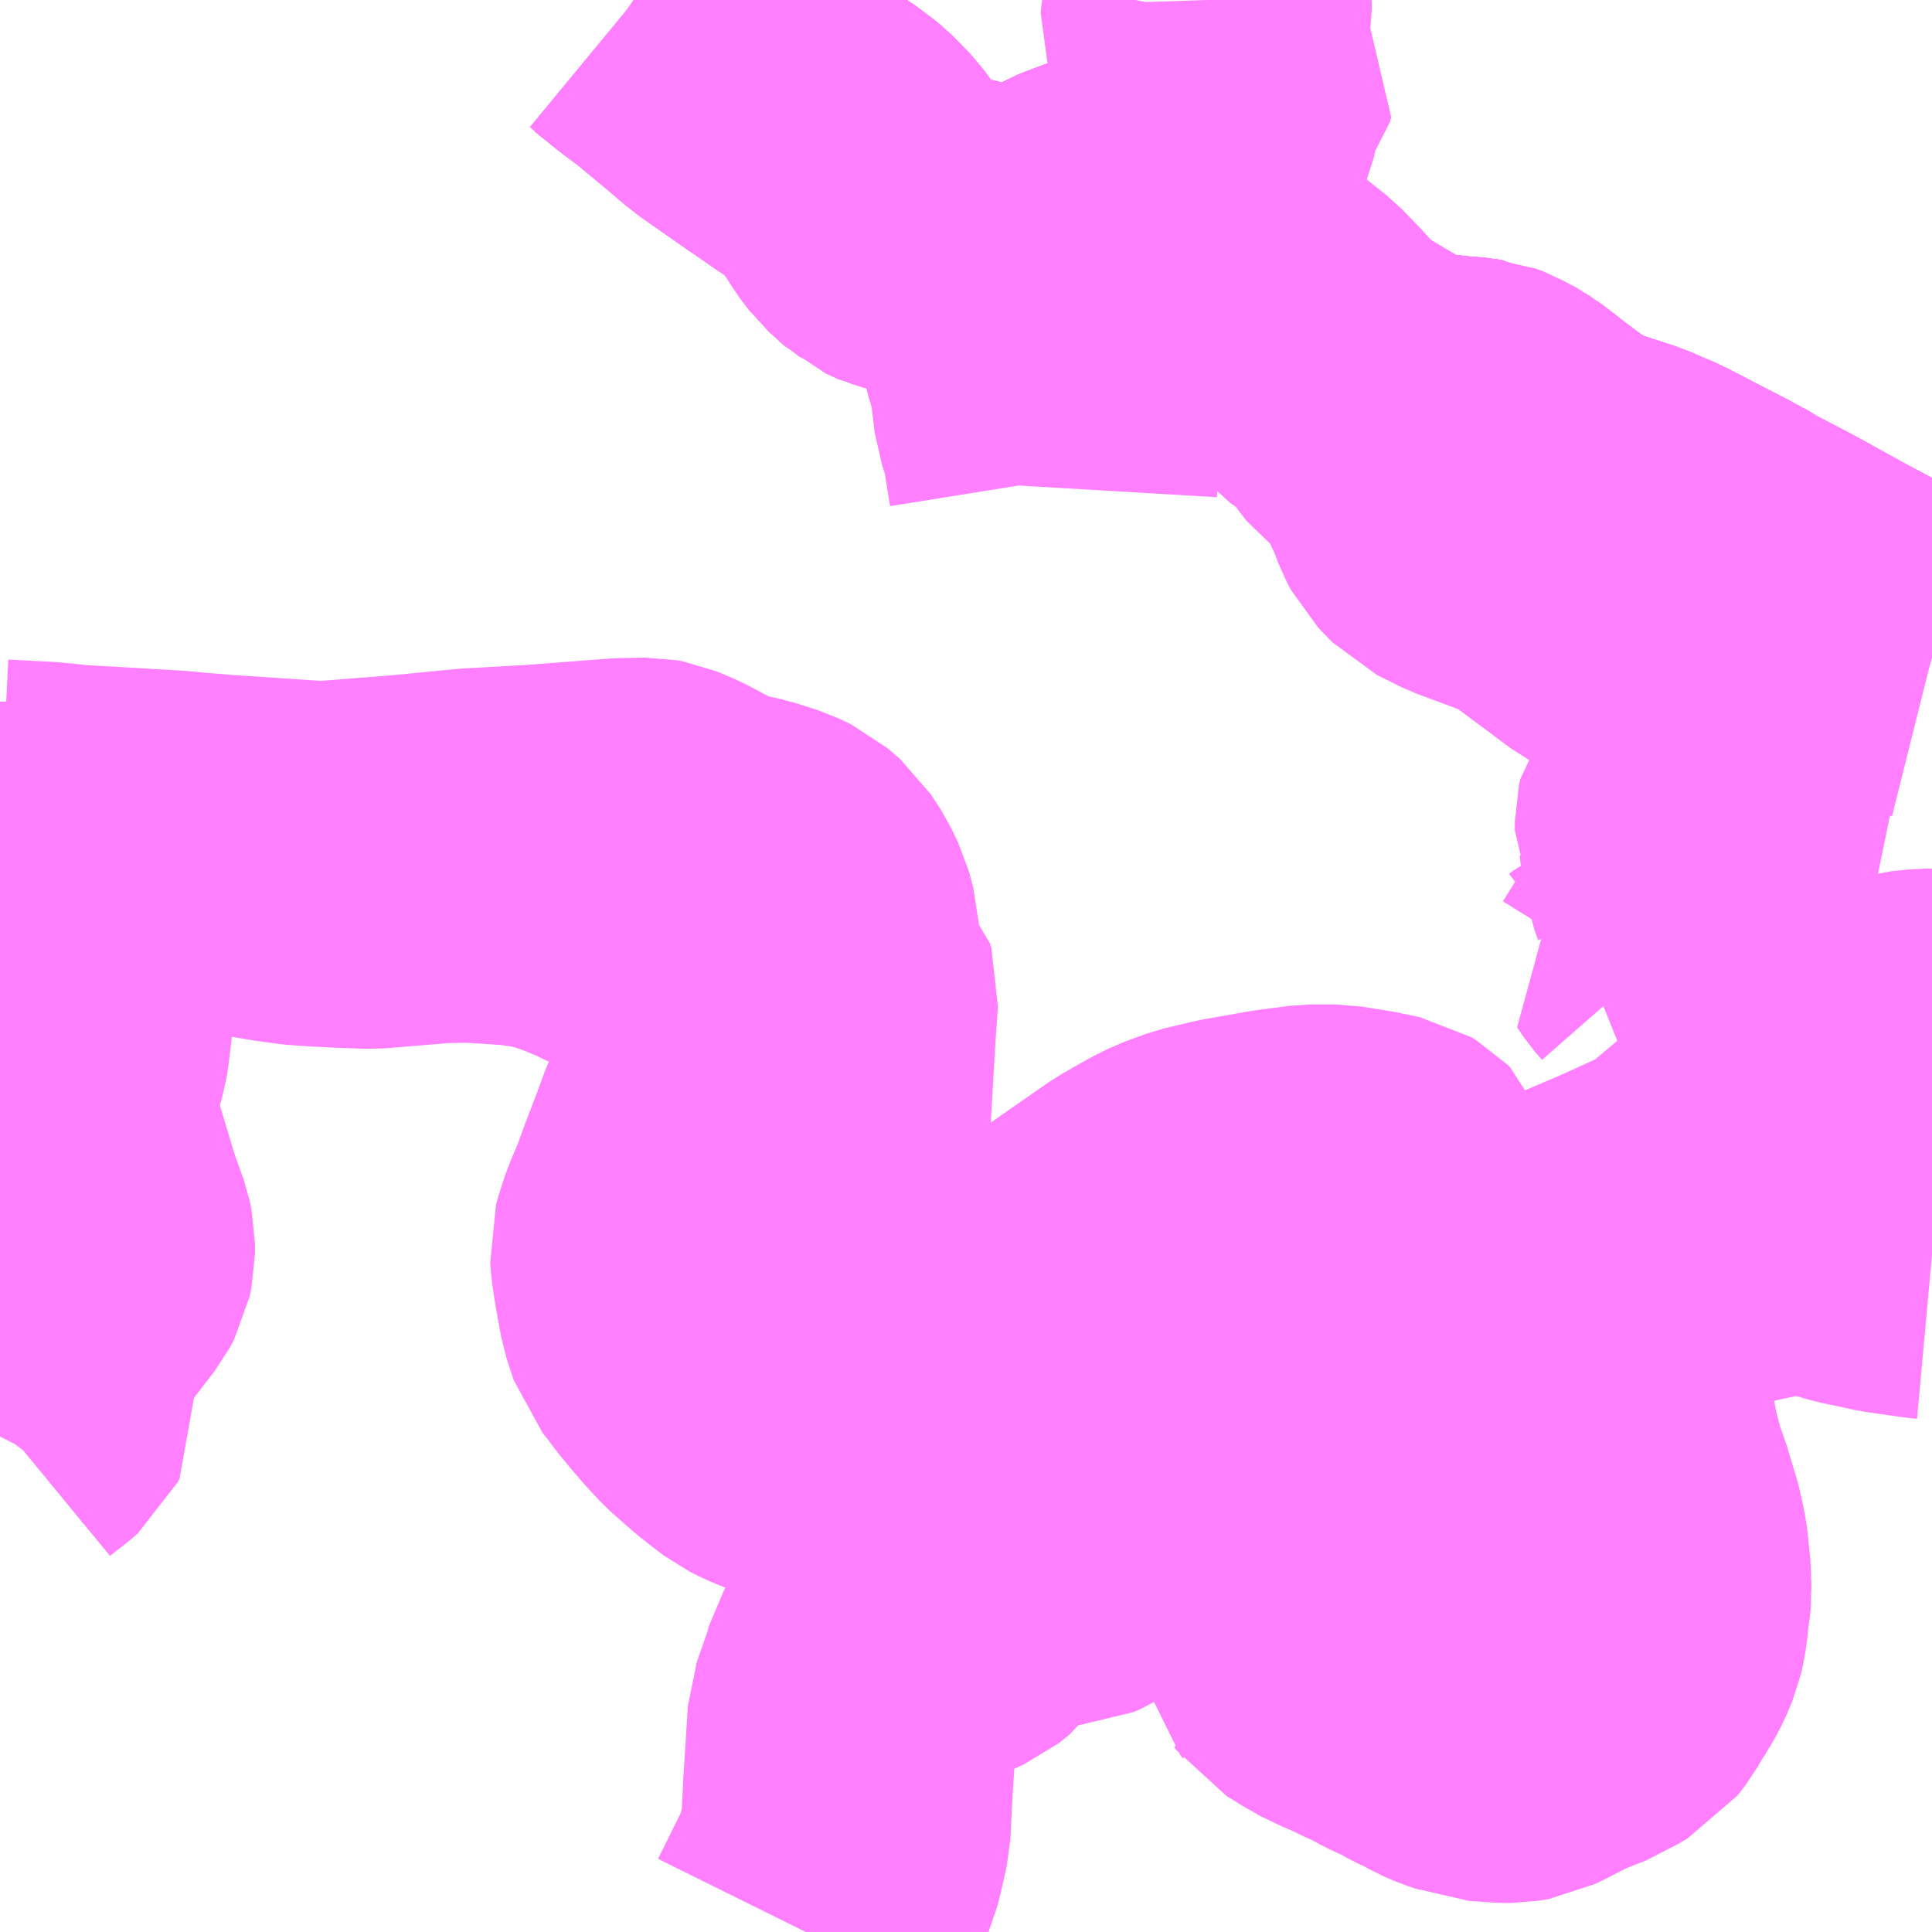 <?xml version="1.0" encoding="UTF-8"?>
<svg  xmlns="http://www.w3.org/2000/svg" xmlns:xlink="http://www.w3.org/1999/xlink" xmlns:go="http://purl.org/svgmap/profile" property="N07_001,N07_002,N07_003,N07_004,N07_005,N07_006,N07_007" viewBox="13245.117 -3454.102 4.395 4.395" go:dataArea="13245.1171875 -3454.1015625 4.39453125 4.39453125" >
<globalCoordinateSystem srsName="http://purl.org/crs/84" transform="matrix(100.0,0.0,0.0,-100.0,0.0,0.0)" />
<defs>
 <g id="p0" >
  <circle cx="0.0" cy="0.0" r="3" stroke="green" stroke-width="0.75" vector-effect="non-scaling-stroke" />
 </g>
</defs>
<g fill="none" fill-rule="evenodd" stroke="#FF00FF" stroke-width="0.75" opacity="0.5" vector-effect="non-scaling-stroke" stroke-linejoin="bevel" >
<path content="1,中国JRバス（株）,広浜線（広島～大朝）,15.5,15.5,15.5," xlink:title="1" d="M13246.559,-3454.102L13246.569,-3454.095L13246.621,-3454.053L13246.664,-3454.021L13246.753,-3453.948L13246.787,-3453.918L13246.811,-3453.901L13246.888,-3453.847L13246.954,-3453.802L13246.982,-3453.783L13247.011,-3453.761L13247.025,-3453.75L13247.031,-3453.742L13247.053,-3453.717L13247.067,-3453.701L13247.083,-3453.677L13247.092,-3453.663L13247.1,-3453.65L13247.119,-3453.625L13247.154,-3453.593L13247.182,-3453.58L13247.193,-3453.578L13247.287,-3453.554L13247.302,-3453.549L13247.366,-3453.538L13247.415,-3453.53L13247.423,-3453.527L13247.448,-3453.527L13247.471,-3453.533L13247.489,-3453.537L13247.53,-3453.562L13247.57,-3453.582L13247.597,-3453.595L13247.618,-3453.601L13247.631,-3453.604L13247.65,-3453.604L13247.666,-3453.603L13247.675,-3453.601L13247.684,-3453.599L13247.699,-3453.593L13247.728,-3453.579L13247.762,-3453.559L13247.768,-3453.555L13247.798,-3453.54L13247.858,-3453.498L13247.905,-3453.463L13248.012,-3453.382L13248.037,-3453.362L13248.066,-3453.333L13248.079,-3453.324L13248.1,-3453.293L13248.109,-3453.286L13248.118,-3453.274L13248.137,-3453.262L13248.176,-3453.235L13248.193,-3453.223L13248.206,-3453.217L13248.245,-3453.195L13248.255,-3453.189L13248.283,-3453.175L13248.308,-3453.162L13248.335,-3453.156L13248.348,-3453.152L13248.371,-3453.151L13248.433,-3453.144L13248.456,-3453.143L13248.467,-3453.141L13248.482,-3453.139L13248.489,-3453.135L13248.507,-3453.129L13248.531,-3453.111L13248.575,-3453.08L13248.588,-3453.067L13248.624,-3453.041L13248.638,-3453.031L13248.657,-3453.02L13248.682,-3453.003L13248.725,-3452.986L13248.765,-3452.973L13248.811,-3452.958L13248.841,-3452.945L13248.872,-3452.932L13248.885,-3452.925L13248.941,-3452.896L13249.007,-3452.862L13249.053,-3452.837L13249.063,-3452.83L13249.173,-3452.772L13249.278,-3452.713L13249.309,-3452.698L13249.364,-3452.667L13249.371,-3452.664L13249.431,-3452.635L13249.464,-3452.623L13249.491,-3452.615L13249.512,-3452.609"/>
<path content="1,広島交通（株）,勝木線,126.0,105.5,98.0," xlink:title="1" d="M13248.193,-3453.223L13248.213,-3453.187L13248.297,-3453.106L13248.325,-3453.069L13248.362,-3452.99L13248.376,-3452.953L13248.386,-3452.934L13248.417,-3452.902L13248.469,-3452.876L13248.595,-3452.829L13248.615,-3452.821L13248.636,-3452.806L13248.777,-3452.701L13248.821,-3452.677L13248.937,-3452.628L13248.965,-3452.612L13249.121,-3452.482L13249.195,-3452.414L13249.228,-3452.38L13249.099,-3452.326L13248.972,-3452.272L13248.948,-3452.255L13248.941,-3452.246L13248.938,-3452.233L13248.938,-3452.213L13248.947,-3452.195L13248.949,-3452.176L13248.957,-3452.133L13248.96,-3452.115L13248.969,-3452.09L13248.974,-3452.067L13248.975,-3452.049L13248.971,-3452.035L13248.962,-3452.02L13248.946,-3452.008L13248.878,-3451.976L13248.893,-3451.954L13248.907,-3451.938L13248.859,-3451.861L13248.854,-3451.853L13248.844,-3451.848L13248.797,-3451.829L13248.789,-3451.825L13248.78,-3451.818L13248.765,-3451.812"/>
<path content="1,広島交通（株）,勝木線,126.0,105.5,98.0," xlink:title="1" d="M13248.193,-3453.223L13248.206,-3453.217L13248.245,-3453.195L13248.255,-3453.189L13248.283,-3453.175L13248.308,-3453.162L13248.335,-3453.156L13248.348,-3453.152L13248.371,-3453.151L13248.433,-3453.144L13248.456,-3453.143L13248.467,-3453.141L13248.482,-3453.139L13248.489,-3453.135L13248.507,-3453.129L13248.531,-3453.111L13248.575,-3453.08L13248.588,-3453.067L13248.624,-3453.041L13248.638,-3453.031L13248.657,-3453.02L13248.682,-3453.003L13248.725,-3452.986L13248.765,-3452.973L13248.811,-3452.958L13248.841,-3452.945L13248.872,-3452.932L13248.885,-3452.925L13248.941,-3452.896L13249.007,-3452.862L13249.053,-3452.837L13249.063,-3452.83L13249.173,-3452.772L13249.278,-3452.713L13249.309,-3452.698L13249.364,-3452.667L13249.371,-3452.664L13249.431,-3452.635L13249.464,-3452.623L13249.491,-3452.615L13249.512,-3452.609"/>
<path content="1,広島交通（株）,勝木線,126.0,105.5,98.0," xlink:title="1" d="M13247.768,-3453.555L13247.762,-3453.55L13247.732,-3453.527L13247.716,-3453.516L13247.698,-3453.51L13247.645,-3453.503L13247.596,-3453.498L13247.571,-3453.495L13247.558,-3453.49L13247.547,-3453.478L13247.519,-3453.451L13247.5,-3453.435L13247.48,-3453.411L13247.456,-3453.386L13247.452,-3453.377L13247.45,-3453.364L13247.448,-3453.333L13247.45,-3453.315L13247.455,-3453.297L13247.468,-3453.255L13247.479,-3453.163L13247.495,-3453.116L13247.512,-3453.01L13247.511,-3452.993"/>
<path content="1,広島交通（株）,勝木線,126.0,105.5,98.0," xlink:title="1" d="M13247.768,-3453.555L13247.798,-3453.54L13247.858,-3453.498L13247.905,-3453.463L13248.012,-3453.382L13248.037,-3453.362L13248.066,-3453.333L13248.079,-3453.324L13248.1,-3453.293L13248.109,-3453.286L13248.118,-3453.274L13248.137,-3453.262L13248.176,-3453.235L13248.193,-3453.223"/>
<path content="1,広島交通（株）,勝木線,126.0,105.5,98.0," xlink:title="1" d="M13247.768,-3453.555L13247.78,-3453.565L13247.791,-3453.579L13247.811,-3453.616L13247.825,-3453.645L13247.836,-3453.67L13247.842,-3453.723L13247.85,-3453.764L13247.875,-3453.819L13247.885,-3453.868L13247.897,-3453.898L13247.917,-3453.923L13247.92,-3453.934L13247.912,-3453.943L13247.871,-3454.003L13247.863,-3454.017L13247.857,-3454.032L13247.859,-3454.05L13247.863,-3454.072L13247.862,-3454.102"/>
<path content="1,広島交通（株）,勝木線,126.0,105.5,98.0," xlink:title="1" d="M13246.559,-3454.102L13246.569,-3454.095L13246.621,-3454.053L13246.664,-3454.021L13246.753,-3453.948L13246.787,-3453.918L13246.811,-3453.901L13246.888,-3453.847L13246.954,-3453.802L13246.982,-3453.783L13247.011,-3453.761L13247.025,-3453.75L13247.031,-3453.742L13247.053,-3453.717L13247.067,-3453.701L13247.083,-3453.677L13247.092,-3453.663L13247.1,-3453.65L13247.119,-3453.625L13247.154,-3453.593L13247.182,-3453.58L13247.193,-3453.578L13247.287,-3453.554L13247.302,-3453.549L13247.366,-3453.538L13247.415,-3453.53L13247.423,-3453.527L13247.448,-3453.527L13247.471,-3453.533L13247.489,-3453.537L13247.53,-3453.562L13247.57,-3453.582L13247.597,-3453.595L13247.618,-3453.601L13247.631,-3453.604L13247.65,-3453.604L13247.666,-3453.603L13247.675,-3453.601L13247.684,-3453.599L13247.699,-3453.593L13247.728,-3453.579L13247.762,-3453.559L13247.768,-3453.555"/>
<path content="1,広島交通（株）,宇津・可部線,8.0,5.0,5.0," xlink:title="1" d="M13245.117,-3452.227L13245.216,-3452.222L13245.285,-3452.215L13245.51,-3452.202L13245.551,-3452.198L13245.612,-3452.193L13245.836,-3452.178L13245.873,-3452.179L13246.038,-3452.192L13246.193,-3452.207L13246.337,-3452.215L13246.533,-3452.23L13246.591,-3452.231L13246.602,-3452.229L13246.64,-3452.213L13246.708,-3452.177L13246.759,-3452.157L13246.811,-3452.146L13246.864,-3452.129L13246.891,-3452.116L13246.92,-3452.091L13246.942,-3452.057L13246.959,-3452.022L13246.969,-3451.985L13246.97,-3451.962L13246.966,-3451.949L13246.962,-3451.937L13246.963,-3451.895L13246.968,-3451.886L13246.999,-3451.859L13247.01,-3451.848L13247.013,-3451.838L13247.007,-3451.751L13246.998,-3451.596L13246.995,-3451.542L13246.988,-3451.497L13246.985,-3451.479L13246.98,-3451.467L13246.961,-3451.442L13246.884,-3451.376L13246.862,-3451.346L13246.847,-3451.32L13246.833,-3451.294L13246.822,-3451.269L13246.819,-3451.255L13246.821,-3451.231L13246.831,-3451.198L13246.839,-3451.172L13246.848,-3451.146L13246.863,-3451.128L13246.898,-3451.101L13246.942,-3451.079L13247.012,-3451.052L13247.08,-3451.037L13247.167,-3451.028L13247.234,-3451.016L13247.266,-3451.017L13247.305,-3451.029L13247.337,-3451.05L13247.367,-3451.084L13247.384,-3451.103L13247.404,-3451.121L13247.451,-3451.15L13247.491,-3451.171L13247.54,-3451.202L13247.559,-3451.22L13247.6,-3451.251L13247.718,-3451.333L13247.774,-3451.365L13247.804,-3451.38L13247.853,-3451.398L13247.921,-3451.414L13248.023,-3451.432L13248.099,-3451.442L13248.154,-3451.442L13248.217,-3451.432L13248.271,-3451.421L13248.281,-3451.415L13248.287,-3451.409L13248.293,-3451.393L13248.298,-3451.374L13248.302,-3451.354L13248.305,-3451.331L13248.307,-3451.314L13248.302,-3451.281L13248.283,-3451.215L13248.281,-3451.157L13248.268,-3451.068L13248.25,-3450.956L13248.244,-3450.863L13248.264,-3450.717L13248.272,-3450.665L13248.278,-3450.64L13248.286,-3450.607L13248.288,-3450.588L13248.3,-3450.529L13248.311,-3450.504L13248.329,-3450.47L13248.354,-3450.438L13248.383,-3450.42L13248.432,-3450.397L13248.492,-3450.376L13248.545,-3450.364L13248.583,-3450.368L13248.617,-3450.381L13248.641,-3450.403L13248.65,-3450.428L13248.654,-3450.446L13248.655,-3450.491L13248.647,-3450.537L13248.647,-3450.57L13248.634,-3450.626L13248.619,-3450.679L13248.597,-3450.727L13248.586,-3450.764L13248.574,-3450.791L13248.567,-3450.813L13248.563,-3450.846L13248.559,-3450.924L13248.557,-3450.973L13248.559,-3451.021L13248.564,-3451.09L13248.571,-3451.119L13248.586,-3451.16L13248.602,-3451.189L13248.629,-3451.214L13248.661,-3451.239L13248.715,-3451.269L13248.816,-3451.312L13248.915,-3451.357L13248.941,-3451.37L13248.967,-3451.388L13249.037,-3451.447L13249.086,-3451.481L13249.14,-3451.512L13249.192,-3451.539L13249.206,-3451.552L13249.216,-3451.564L13249.225,-3451.611L13249.238,-3451.626L13249.243,-3451.636L13249.274,-3451.656L13249.33,-3451.683L13249.371,-3451.71L13249.408,-3451.733L13249.457,-3451.747L13249.497,-3451.751L13249.512,-3451.751"/>
<path content="1,広島交通（株）,弘億線,38.5,24.0,24.0," xlink:title="1" d="M13248.204,-3450.599L13248.234,-3450.601L13248.261,-3450.604L13248.286,-3450.607L13248.278,-3450.64L13248.014,-3450.644L13247.939,-3450.643L13247.886,-3450.646L13247.787,-3450.645L13247.743,-3450.643L13247.707,-3450.636L13247.685,-3450.629L13247.659,-3450.617L13247.636,-3450.604L13247.562,-3450.558L13247.548,-3450.552L13247.519,-3450.55L13247.435,-3450.551L13247.42,-3450.549L13247.401,-3450.537L13247.375,-3450.522L13247.352,-3450.5L13247.316,-3450.449L13247.292,-3450.43L13247.256,-3450.414L13247.187,-3450.398L13247.154,-3450.386L13247.131,-3450.371L13247.117,-3450.347L13247.091,-3450.302L13247.083,-3450.274L13247.056,-3450.197L13247.046,-3450.038L13247.041,-3449.938L13247.033,-3449.902L13247.022,-3449.856L13247.004,-3449.816L13246.95,-3449.707"/>
<path content="1,広島電鉄（株）,北方面　三段峡線（一般道経由）　その1　広島BC～古市小・佐東バイパス・可部～三段峡,7.5,7.5,7.5," xlink:title="1" d="M13249.512,-3452.609L13249.491,-3452.615L13249.464,-3452.623L13249.431,-3452.635L13249.371,-3452.664L13249.364,-3452.667L13249.309,-3452.698L13249.278,-3452.713L13249.173,-3452.772L13249.063,-3452.83L13249.053,-3452.837L13249.007,-3452.862L13248.941,-3452.896L13248.885,-3452.925L13248.872,-3452.932L13248.841,-3452.945L13248.811,-3452.958L13248.765,-3452.973L13248.725,-3452.986L13248.682,-3453.003L13248.657,-3453.02L13248.638,-3453.031L13248.624,-3453.041L13248.588,-3453.067L13248.575,-3453.08L13248.531,-3453.111L13248.507,-3453.129L13248.489,-3453.135L13248.482,-3453.139L13248.467,-3453.141L13248.456,-3453.143L13248.433,-3453.144L13248.371,-3453.151L13248.348,-3453.152L13248.335,-3453.156L13248.308,-3453.162L13248.283,-3453.175L13248.255,-3453.189L13248.245,-3453.195L13248.206,-3453.217L13248.193,-3453.223L13248.176,-3453.235L13248.137,-3453.262L13248.118,-3453.274L13248.109,-3453.286L13248.1,-3453.293L13248.079,-3453.324L13248.066,-3453.333L13248.037,-3453.362L13248.012,-3453.382L13247.905,-3453.463L13247.858,-3453.498L13247.798,-3453.54L13247.768,-3453.555L13247.762,-3453.559L13247.728,-3453.579L13247.699,-3453.593L13247.684,-3453.599L13247.675,-3453.601L13247.666,-3453.603L13247.65,-3453.604L13247.631,-3453.604L13247.618,-3453.601L13247.597,-3453.595L13247.57,-3453.582L13247.53,-3453.562L13247.489,-3453.537L13247.471,-3453.533L13247.448,-3453.527L13247.423,-3453.527L13247.415,-3453.53L13247.366,-3453.538L13247.302,-3453.549L13247.287,-3453.554L13247.193,-3453.578L13247.182,-3453.58L13247.154,-3453.593L13247.119,-3453.625L13247.1,-3453.65L13247.092,-3453.663L13247.083,-3453.677L13247.067,-3453.701L13247.053,-3453.717L13247.031,-3453.742L13247.025,-3453.75L13247.011,-3453.761L13246.982,-3453.783L13246.954,-3453.802L13246.888,-3453.847L13246.811,-3453.901L13246.787,-3453.918L13246.753,-3453.948L13246.664,-3454.021L13246.621,-3454.053L13246.569,-3454.095L13246.559,-3454.102"/>
<path content="1,広島電鉄（株）,北方面　三段峡線（一般道経由）　可部～三段峡,1.5,1.5,1.5," xlink:title="1" d="M13249.512,-3452.609L13249.491,-3452.615L13249.464,-3452.623L13249.431,-3452.635L13249.371,-3452.664L13249.364,-3452.667L13249.309,-3452.698L13249.278,-3452.713L13249.173,-3452.772L13249.063,-3452.83L13249.053,-3452.837L13249.007,-3452.862L13248.941,-3452.896L13248.885,-3452.925L13248.872,-3452.932L13248.841,-3452.945L13248.811,-3452.958L13248.765,-3452.973L13248.725,-3452.986L13248.682,-3453.003L13248.657,-3453.02L13248.638,-3453.031L13248.624,-3453.041L13248.588,-3453.067L13248.575,-3453.08L13248.531,-3453.111L13248.507,-3453.129L13248.489,-3453.135L13248.482,-3453.139L13248.467,-3453.141L13248.456,-3453.143L13248.433,-3453.144L13248.371,-3453.151L13248.348,-3453.152L13248.335,-3453.156L13248.308,-3453.162L13248.283,-3453.175L13248.255,-3453.189L13248.245,-3453.195L13248.206,-3453.217L13248.193,-3453.223L13248.176,-3453.235L13248.137,-3453.262L13248.118,-3453.274L13248.109,-3453.286L13248.1,-3453.293L13248.079,-3453.324L13248.066,-3453.333L13248.037,-3453.362L13248.012,-3453.382L13247.905,-3453.463L13247.858,-3453.498L13247.798,-3453.54L13247.768,-3453.555L13247.762,-3453.559L13247.728,-3453.579L13247.699,-3453.593L13247.684,-3453.599L13247.675,-3453.601L13247.666,-3453.603L13247.65,-3453.604L13247.631,-3453.604L13247.618,-3453.601L13247.597,-3453.595L13247.57,-3453.582L13247.53,-3453.562L13247.489,-3453.537L13247.471,-3453.533L13247.448,-3453.527L13247.423,-3453.527L13247.415,-3453.53L13247.366,-3453.538L13247.302,-3453.549L13247.287,-3453.554L13247.193,-3453.578L13247.182,-3453.58L13247.154,-3453.593L13247.119,-3453.625L13247.1,-3453.65L13247.092,-3453.663L13247.083,-3453.677L13247.067,-3453.701L13247.053,-3453.717L13247.031,-3453.742L13247.025,-3453.75L13247.011,-3453.761L13246.982,-3453.783L13246.954,-3453.802L13246.888,-3453.847L13246.811,-3453.901L13246.787,-3453.918L13246.753,-3453.948L13246.664,-3454.021L13246.621,-3454.053L13246.569,-3454.095L13246.559,-3454.102"/>
<path content="1,広島電鉄（株）,北方面　今吉田線　その1　広島駅～可部・大釘～今吉田農協・豊平病院,5.5,5.5,4.0," xlink:title="1" d="M13249.512,-3452.609L13249.491,-3452.615L13249.464,-3452.623L13249.431,-3452.635L13249.371,-3452.664L13249.364,-3452.667L13249.309,-3452.698L13249.278,-3452.713L13249.173,-3452.772L13249.063,-3452.83L13249.053,-3452.837L13249.007,-3452.862L13248.941,-3452.896L13248.885,-3452.925L13248.872,-3452.932L13248.841,-3452.945L13248.811,-3452.958L13248.765,-3452.973L13248.725,-3452.986L13248.682,-3453.003L13248.657,-3453.02L13248.638,-3453.031L13248.624,-3453.041L13248.588,-3453.067L13248.575,-3453.08L13248.531,-3453.111L13248.507,-3453.129L13248.489,-3453.135L13248.482,-3453.139L13248.467,-3453.141L13248.456,-3453.143L13248.433,-3453.144L13248.371,-3453.151L13248.348,-3453.152L13248.335,-3453.156L13248.308,-3453.162L13248.283,-3453.175L13248.255,-3453.189L13248.245,-3453.195L13248.206,-3453.217L13248.193,-3453.223L13248.176,-3453.235L13248.137,-3453.262L13248.118,-3453.274L13248.109,-3453.286L13248.1,-3453.293L13248.079,-3453.324L13248.066,-3453.333L13248.037,-3453.362L13248.012,-3453.382L13247.905,-3453.463L13247.858,-3453.498L13247.798,-3453.54L13247.768,-3453.555L13247.762,-3453.559L13247.728,-3453.579L13247.699,-3453.593L13247.684,-3453.599L13247.675,-3453.601L13247.666,-3453.603L13247.65,-3453.604L13247.631,-3453.604L13247.618,-3453.601L13247.597,-3453.595L13247.57,-3453.582L13247.53,-3453.562L13247.489,-3453.537L13247.471,-3453.533L13247.448,-3453.527L13247.423,-3453.527L13247.415,-3453.53L13247.366,-3453.538L13247.302,-3453.549L13247.287,-3453.554L13247.193,-3453.578L13247.182,-3453.58L13247.154,-3453.593L13247.119,-3453.625L13247.1,-3453.65L13247.092,-3453.663L13247.083,-3453.677L13247.067,-3453.701L13247.053,-3453.717L13247.031,-3453.742L13247.025,-3453.75L13247.011,-3453.761L13246.982,-3453.783L13246.954,-3453.802L13246.888,-3453.847L13246.811,-3453.901L13246.787,-3453.918L13246.753,-3453.948L13246.664,-3454.021L13246.621,-3454.053L13246.569,-3454.095L13246.559,-3454.102"/>
<path content="1,広島電鉄（株）,北方面　今吉田線　鳥帽子→鈴張・森城団地→広島駅,0.5,0.5,0.0," xlink:title="1" d="M13249.512,-3452.609L13249.491,-3452.615L13249.464,-3452.623L13249.431,-3452.635L13249.371,-3452.664L13249.364,-3452.667L13249.309,-3452.698L13249.278,-3452.713L13249.173,-3452.772L13249.063,-3452.83L13249.053,-3452.837L13249.007,-3452.862L13248.941,-3452.896L13248.885,-3452.925L13248.872,-3452.932L13248.841,-3452.945L13248.811,-3452.958L13248.765,-3452.973L13248.725,-3452.986L13248.682,-3453.003L13248.657,-3453.02L13248.638,-3453.031L13248.624,-3453.041L13248.588,-3453.067L13248.575,-3453.08L13248.531,-3453.111L13248.507,-3453.129L13248.489,-3453.135L13248.482,-3453.139L13248.467,-3453.141L13248.456,-3453.143L13248.433,-3453.144L13248.371,-3453.151L13248.348,-3453.152L13248.335,-3453.156L13248.308,-3453.162L13248.283,-3453.175L13248.255,-3453.189L13248.245,-3453.195L13248.206,-3453.217L13248.193,-3453.223L13248.176,-3453.235L13248.137,-3453.262L13248.118,-3453.274L13248.109,-3453.286L13248.1,-3453.293L13248.079,-3453.324L13248.066,-3453.333L13248.037,-3453.362L13248.012,-3453.382L13247.905,-3453.463L13247.858,-3453.498L13247.798,-3453.54L13247.768,-3453.555L13247.762,-3453.559L13247.728,-3453.579L13247.699,-3453.593L13247.684,-3453.599L13247.675,-3453.601L13247.666,-3453.603L13247.65,-3453.604L13247.631,-3453.604L13247.618,-3453.601L13247.597,-3453.595L13247.57,-3453.582L13247.53,-3453.562L13247.489,-3453.537L13247.471,-3453.533L13247.448,-3453.527L13247.423,-3453.527L13247.415,-3453.53L13247.366,-3453.538L13247.302,-3453.549L13247.287,-3453.554L13247.193,-3453.578L13247.182,-3453.58L13247.154,-3453.593L13247.119,-3453.625L13247.1,-3453.65L13247.092,-3453.663L13247.083,-3453.677L13247.067,-3453.701L13247.053,-3453.717L13247.031,-3453.742L13247.025,-3453.75L13247.011,-3453.761L13246.982,-3453.783L13246.954,-3453.802L13246.888,-3453.847L13246.811,-3453.901L13246.787,-3453.918L13246.753,-3453.948L13246.664,-3454.021L13246.621,-3454.053L13246.569,-3454.095L13246.559,-3454.102"/>
<path content="1,広島電鉄（株）,北方面　豊平・琴谷線　その1　広島駅～可部・森城～琴谷,17.0,17.0,15.5," xlink:title="1" d="M13246.559,-3454.102L13246.569,-3454.095L13246.621,-3454.053L13246.664,-3454.021L13246.753,-3453.948L13246.787,-3453.918L13246.811,-3453.901L13246.888,-3453.847L13246.954,-3453.802L13246.982,-3453.783L13247.011,-3453.761L13247.025,-3453.75L13247.031,-3453.742L13247.053,-3453.717L13247.067,-3453.701L13247.083,-3453.677L13247.092,-3453.663L13247.1,-3453.65L13247.119,-3453.625L13247.154,-3453.593L13247.182,-3453.58L13247.193,-3453.578L13247.287,-3453.554L13247.302,-3453.549L13247.366,-3453.538L13247.415,-3453.53L13247.423,-3453.527L13247.448,-3453.527L13247.471,-3453.533L13247.489,-3453.537L13247.53,-3453.562L13247.57,-3453.582L13247.597,-3453.595L13247.618,-3453.601L13247.631,-3453.604L13247.65,-3453.604L13247.666,-3453.603L13247.675,-3453.601L13247.684,-3453.599L13247.699,-3453.593L13247.728,-3453.579L13247.762,-3453.559L13247.768,-3453.555L13247.798,-3453.54L13247.858,-3453.498L13247.905,-3453.463L13248.012,-3453.382L13248.037,-3453.362L13248.066,-3453.333L13248.079,-3453.324L13248.1,-3453.293L13248.109,-3453.286L13248.118,-3453.274L13248.137,-3453.262L13248.176,-3453.235L13248.193,-3453.223L13248.206,-3453.217L13248.245,-3453.195L13248.255,-3453.189L13248.283,-3453.175L13248.308,-3453.162L13248.335,-3453.156L13248.348,-3453.152L13248.371,-3453.151L13248.433,-3453.144L13248.456,-3453.143L13248.467,-3453.141L13248.482,-3453.139L13248.489,-3453.135L13248.507,-3453.129L13248.531,-3453.111L13248.575,-3453.08L13248.588,-3453.067L13248.624,-3453.041L13248.638,-3453.031L13248.657,-3453.02L13248.682,-3453.003L13248.725,-3452.986L13248.765,-3452.973L13248.811,-3452.958L13248.841,-3452.945L13248.872,-3452.932L13248.885,-3452.925L13248.941,-3452.896L13249.007,-3452.862L13249.053,-3452.837L13249.063,-3452.83L13249.173,-3452.772L13249.278,-3452.713L13249.309,-3452.698L13249.364,-3452.667L13249.371,-3452.664L13249.431,-3452.635L13249.464,-3452.623L13249.491,-3452.615L13249.512,-3452.609"/>
<path content="1,広島電鉄（株）,北方面　豊平・琴谷線　烏帽子～広島駅（今吉田農協経由）,17.0,17.0,15.5," xlink:title="1" d="M13249.512,-3452.609L13249.491,-3452.615L13249.464,-3452.623L13249.431,-3452.635L13249.371,-3452.664L13249.364,-3452.667L13249.309,-3452.698L13249.278,-3452.713L13249.173,-3452.772L13249.063,-3452.83L13249.053,-3452.837L13249.007,-3452.862L13248.941,-3452.896L13248.885,-3452.925L13248.872,-3452.932L13248.841,-3452.945L13248.811,-3452.958L13248.765,-3452.973L13248.725,-3452.986L13248.682,-3453.003L13248.657,-3453.02L13248.638,-3453.031L13248.624,-3453.041L13248.588,-3453.067L13248.575,-3453.08L13248.531,-3453.111L13248.507,-3453.129L13248.489,-3453.135L13248.482,-3453.139L13248.467,-3453.141L13248.456,-3453.143L13248.433,-3453.144L13248.371,-3453.151L13248.348,-3453.152L13248.335,-3453.156L13248.308,-3453.162L13248.283,-3453.175L13248.255,-3453.189L13248.245,-3453.195L13248.206,-3453.217L13248.193,-3453.223L13248.176,-3453.235L13248.137,-3453.262L13248.118,-3453.274L13248.109,-3453.286L13248.1,-3453.293L13248.079,-3453.324L13248.066,-3453.333L13248.037,-3453.362L13248.012,-3453.382L13247.905,-3453.463L13247.858,-3453.498L13247.798,-3453.54L13247.768,-3453.555L13247.762,-3453.559L13247.728,-3453.579L13247.699,-3453.593L13247.684,-3453.599L13247.675,-3453.601L13247.666,-3453.603L13247.65,-3453.604L13247.631,-3453.604L13247.618,-3453.601L13247.597,-3453.595L13247.57,-3453.582L13247.53,-3453.562L13247.489,-3453.537L13247.471,-3453.533L13247.448,-3453.527L13247.423,-3453.527L13247.415,-3453.53L13247.366,-3453.538L13247.302,-3453.549L13247.287,-3453.554L13247.193,-3453.578L13247.182,-3453.58L13247.154,-3453.593L13247.119,-3453.625L13247.1,-3453.65L13247.092,-3453.663L13247.083,-3453.677L13247.067,-3453.701L13247.053,-3453.717L13247.031,-3453.742L13247.025,-3453.75L13247.011,-3453.761L13246.982,-3453.783L13246.954,-3453.802L13246.888,-3453.847L13246.811,-3453.901L13246.787,-3453.918L13246.753,-3453.948L13246.664,-3454.021L13246.621,-3454.053L13246.569,-3454.095L13246.559,-3454.102"/>
<path content="1,石見交通（株）,石見銀山号（大田～広島）,2.0,2.0,2.0," xlink:title="1" d="M13246.561,-3454.102L13246.584,-3454.083L13246.662,-3454.022L13246.722,-3453.972L13246.768,-3453.933L13246.798,-3453.91L13246.843,-3453.88L13246.892,-3453.846L13246.955,-3453.8L13246.998,-3453.773L13247.036,-3453.74L13247.067,-3453.703L13247.1,-3453.654L13247.138,-3453.608L13247.165,-3453.587L13247.196,-3453.577L13247.281,-3453.557L13247.378,-3453.534L13247.415,-3453.529L13247.438,-3453.529L13247.487,-3453.537L13247.522,-3453.554L13247.577,-3453.584L13247.622,-3453.601L13247.658,-3453.603L13247.691,-3453.596L13247.75,-3453.572L13247.819,-3453.527L13247.917,-3453.457L13247.994,-3453.399L13248.037,-3453.365L13248.073,-3453.328L13248.101,-3453.297L13248.125,-3453.27L13248.167,-3453.242L13248.219,-3453.211L13248.269,-3453.181L13248.316,-3453.161L13248.358,-3453.152L13248.401,-3453.146L13248.443,-3453.144L13248.473,-3453.142L13248.496,-3453.133L13248.53,-3453.115L13248.568,-3453.085L13248.624,-3453.043L13248.658,-3453.017L13248.685,-3453.003L13248.725,-3452.986L13248.803,-3452.959L13248.858,-3452.937L13248.915,-3452.91L13248.994,-3452.867L13249.072,-3452.826L13249.147,-3452.787L13249.311,-3452.697L13249.419,-3452.641L13249.476,-3452.618L13249.512,-3452.609"/>
<path content="1,第一タクシー（株）,あさひが丘線（飯室線（才の原経由））,15.0,11.5,11.5," xlink:title="1" d="M13245.117,-3450.834L13245.12,-3450.84L13245.129,-3450.852L13245.146,-3450.866L13245.172,-3450.886L13245.186,-3450.898L13245.19,-3450.906L13245.189,-3450.915L13245.187,-3450.932L13245.173,-3450.943L13245.159,-3450.956L13245.136,-3450.973L13245.117,-3450.962"/>
<path content="1,第一タクシー（株）,筒瀬線,6.5,0.0,0.0," xlink:title="1" d="M13245.334,-3452.128L13245.403,-3452.125L13245.486,-3452.123L13245.611,-3452.12L13245.663,-3452.118L13245.696,-3452.115L13245.756,-3452.105L13245.8,-3452.099L13245.842,-3452.096L13245.902,-3452.093L13245.963,-3452.091L13246.035,-3452.097L13246.12,-3452.104L13246.182,-3452.105L13246.237,-3452.102L13246.296,-3452.098L13246.351,-3452.09L13246.396,-3452.079L13246.445,-3452.062L13246.49,-3452.043L13246.557,-3452.011L13246.596,-3451.988L13246.621,-3451.974L13246.647,-3451.959L13246.665,-3451.941L13246.685,-3451.906L13246.706,-3451.864L13246.726,-3451.817L13246.75,-3451.76L13246.763,-3451.728L13246.769,-3451.695L13246.768,-3451.666L13246.76,-3451.641L13246.737,-3451.596L13246.709,-3451.537L13246.688,-3451.48L13246.663,-3451.415L13246.643,-3451.36L13246.623,-3451.313L13246.612,-3451.28L13246.606,-3451.259L13246.608,-3451.234L13246.614,-3451.194L13246.626,-3451.128L13246.642,-3451.079L13246.66,-3451.057L13246.68,-3451.03L13246.704,-3451.001L13246.728,-3450.973L13246.755,-3450.944L13246.781,-3450.921L13246.805,-3450.9L13246.829,-3450.881L13246.854,-3450.862L13246.876,-3450.851L13246.9,-3450.841L13246.927,-3450.832L13246.956,-3450.828L13246.988,-3450.822L13247.026,-3450.817L13247.054,-3450.814L13247.091,-3450.811L13247.131,-3450.808L13247.17,-3450.809L13247.215,-3450.813L13247.261,-3450.822L13247.294,-3450.827L13247.331,-3450.835L13247.361,-3450.843L13247.392,-3450.85L13247.419,-3450.857L13247.449,-3450.864L13247.479,-3450.875L13247.503,-3450.884L13247.527,-3450.899L13247.548,-3450.912L13247.568,-3450.923L13247.585,-3450.934L13247.601,-3450.941L13247.621,-3450.949L13247.639,-3450.959L13247.652,-3450.968L13247.665,-3450.979L13247.675,-3450.99L13247.683,-3451.006L13247.694,-3451.024L13247.704,-3451.039L13247.713,-3451.051L13247.723,-3451.066L13247.737,-3451.081L13247.752,-3451.101L13247.763,-3451.117L13247.774,-3451.126L13247.807,-3451.153L13247.834,-3451.174L13247.856,-3451.187L13247.876,-3451.193L13247.893,-3451.193L13247.92,-3451.185L13247.953,-3451.172L13247.976,-3451.163L13247.99,-3451.156L13247.999,-3451.144L13248.009,-3451.118L13248.019,-3451.086L13248.026,-3451.059L13248.037,-3451.006L13248.044,-3450.972L13248.045,-3450.942L13248.042,-3450.91L13248.034,-3450.877L13248.023,-3450.838L13248.005,-3450.781L13247.993,-3450.746L13247.981,-3450.719L13247.972,-3450.689L13247.971,-3450.663L13247.98,-3450.631L13248.004,-3450.578L13248.013,-3450.552L13248.026,-3450.524L13248.033,-3450.506L13248.04,-3450.489L13248.047,-3450.47L13248.051,-3450.456L13248.061,-3450.431L13248.07,-3450.412L13248.076,-3450.397L13248.082,-3450.381L13248.084,-3450.367L13248.087,-3450.353L13248.093,-3450.346L13248.098,-3450.339L13248.115,-3450.329L13248.133,-3450.318L13248.148,-3450.308L13248.171,-3450.297L13248.194,-3450.286L13248.212,-3450.279L13248.24,-3450.265L13248.271,-3450.251L13248.3,-3450.235L13248.339,-3450.217L13248.366,-3450.202L13248.394,-3450.189L13248.415,-3450.177L13248.436,-3450.168L13248.461,-3450.16L13248.48,-3450.152L13248.498,-3450.151L13248.539,-3450.148L13248.555,-3450.148L13248.579,-3450.152L13248.611,-3450.168L13248.638,-3450.182L13248.662,-3450.194L13248.687,-3450.204L13248.712,-3450.214L13248.728,-3450.22L13248.746,-3450.232L13248.773,-3450.247L13248.79,-3450.269L13248.807,-3450.299L13248.822,-3450.321L13248.837,-3450.35L13248.848,-3450.376L13248.853,-3450.398L13248.856,-3450.42L13248.858,-3450.445L13248.861,-3450.461L13248.863,-3450.481L13248.862,-3450.504L13248.862,-3450.519L13248.86,-3450.538L13248.858,-3450.556L13248.857,-3450.57L13248.854,-3450.589L13248.851,-3450.604L13248.849,-3450.618L13248.844,-3450.634L13248.838,-3450.653L13248.835,-3450.665L13248.829,-3450.682L13248.825,-3450.697L13248.821,-3450.712L13248.814,-3450.728L13248.807,-3450.748L13248.791,-3450.811L13248.782,-3450.859L13248.772,-3450.906L13248.764,-3450.958L13248.756,-3450.997L13248.75,-3451.045L13248.747,-3451.083L13248.749,-3451.106L13248.753,-3451.126L13248.764,-3451.139L13248.777,-3451.15L13248.8,-3451.166L13248.837,-3451.186L13248.903,-3451.217L13248.933,-3451.231L13248.958,-3451.245L13249.011,-3451.263L13249.045,-3451.275L13249.087,-3451.285L13249.129,-3451.294L13249.163,-3451.299L13249.196,-3451.301L13249.225,-3451.301L13249.256,-3451.299L13249.3,-3451.289L13249.336,-3451.278L13249.375,-3451.27L13249.416,-3451.261L13249.458,-3451.255L13249.501,-3451.249L13249.512,-3451.248"/>
<path content="1,第一タクシー（株）,筒瀬線,6.5,0.0,0.0," xlink:title="1" d="M13245.334,-3452.128L13245.329,-3452.087L13245.318,-3452.021L13245.315,-3452.003L13245.309,-3451.989L13245.292,-3451.956L13245.287,-3451.943L13245.284,-3451.931L13245.281,-3451.91L13245.272,-3451.787L13245.265,-3451.728L13245.262,-3451.71L13245.255,-3451.686L13245.246,-3451.655L13245.239,-3451.635L13245.235,-3451.595L13245.235,-3451.566L13245.238,-3451.546L13245.241,-3451.53L13245.254,-3451.493L13245.294,-3451.36L13245.318,-3451.293L13245.322,-3451.274L13245.322,-3451.249L13245.318,-3451.23L13245.309,-3451.213L13245.248,-3451.134L13245.239,-3451.124L13245.233,-3451.117L13245.228,-3451.109L13245.198,-3451.058L13245.194,-3451.051L13245.188,-3451.045L13245.153,-3451.016L13245.144,-3451.007L13245.141,-3450.999L13245.14,-3450.99L13245.136,-3450.973L13245.117,-3450.962"/>
<path content="1,第一タクシー（株）,筒瀬線,6.5,0.0,0.0," xlink:title="1" d="M13245.117,-3452.131L13245.162,-3452.131L13245.326,-3452.129L13245.334,-3452.128"/>
</g>
</svg>
